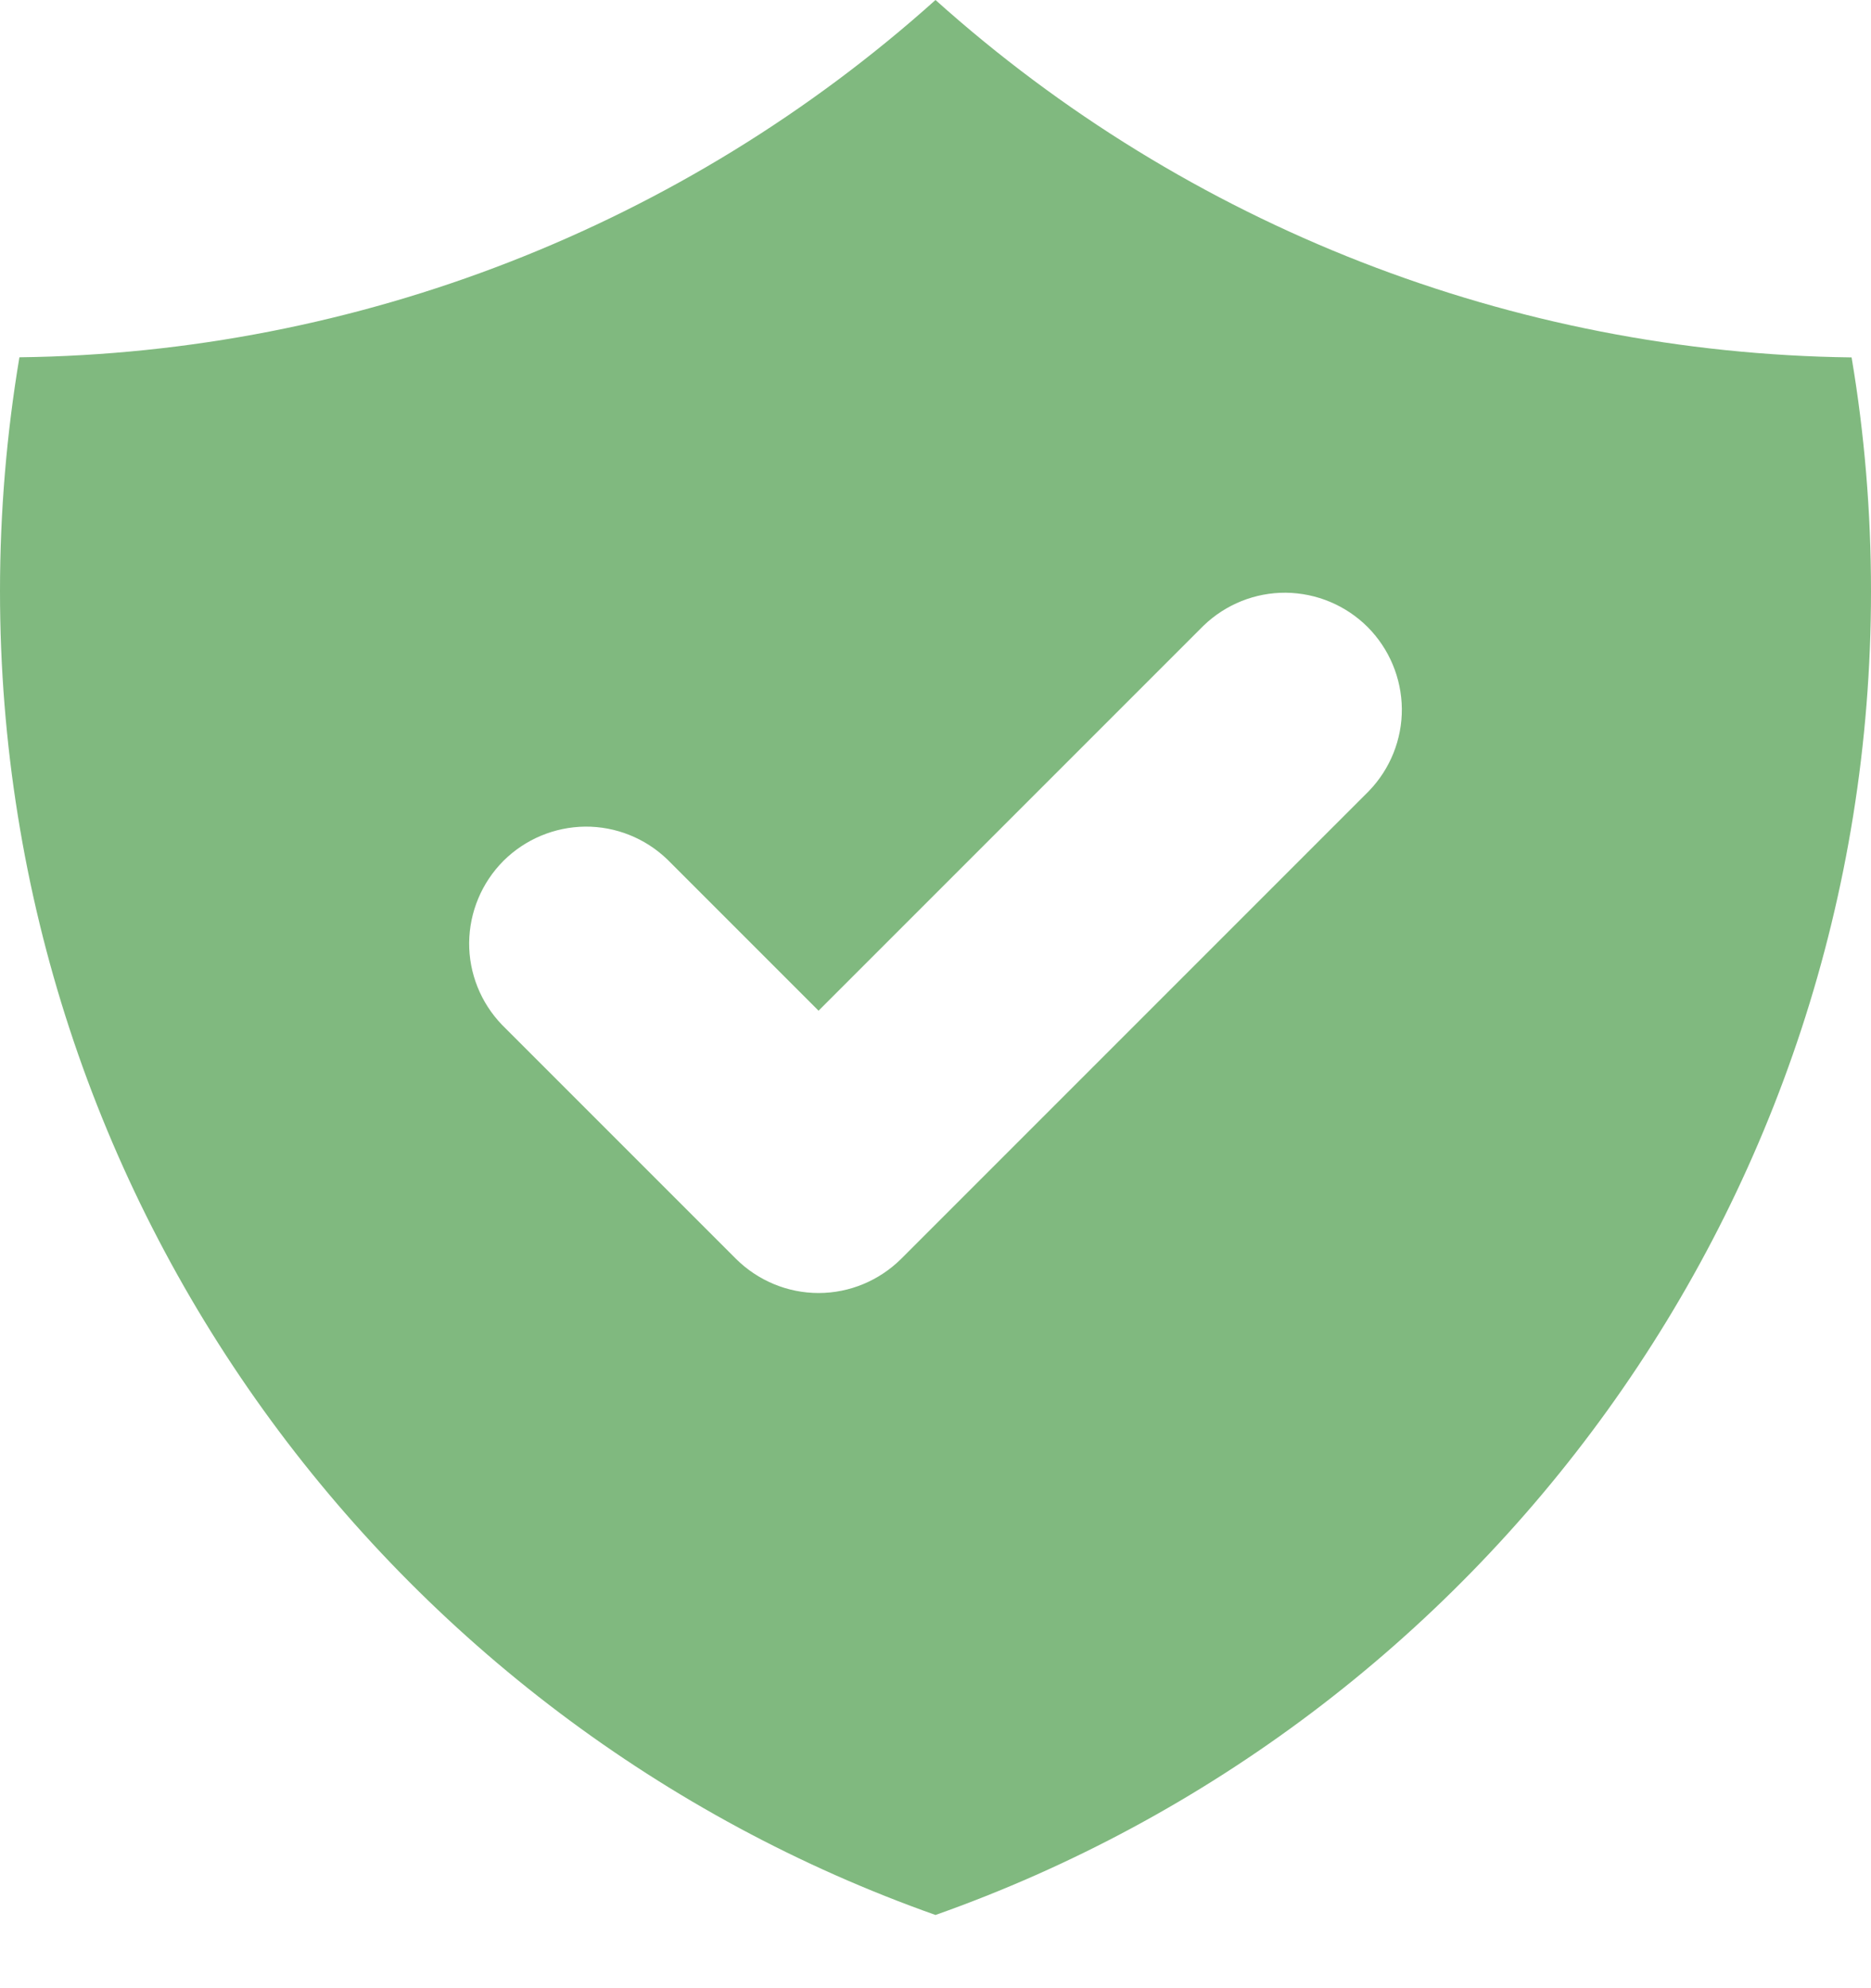<svg width="16" height="17" viewBox="0 0 16 17" fill="none" xmlns="http://www.w3.org/2000/svg">
<path fill-rule="evenodd" clip-rule="evenodd" d="M0.166 3.055C3.061 3.019 5.845 1.933 8 0C10.155 1.934 12.939 3.02 15.834 3.056C15.944 3.706 16 4.376 16 5.057C16 10.282 12.66 14.727 8 16.374C3.34 14.726 0 10.281 0 5.056C0 4.374 0.057 3.706 0.166 3.055ZM11.707 6.763C11.889 6.574 11.99 6.322 11.988 6.06C11.985 5.797 11.88 5.547 11.695 5.361C11.509 5.176 11.259 5.071 10.996 5.068C10.734 5.066 10.482 5.167 10.293 5.349L7 8.642L5.707 7.349C5.518 7.167 5.266 7.066 5.004 7.068C4.741 7.071 4.491 7.176 4.305 7.361C4.12 7.547 4.015 7.797 4.012 8.06C4.01 8.322 4.111 8.574 4.293 8.763L6.293 10.763C6.481 10.95 6.735 11.056 7 11.056C7.265 11.056 7.519 10.95 7.707 10.763L11.707 6.763Z" fill="#80B97F"/>
</svg>
